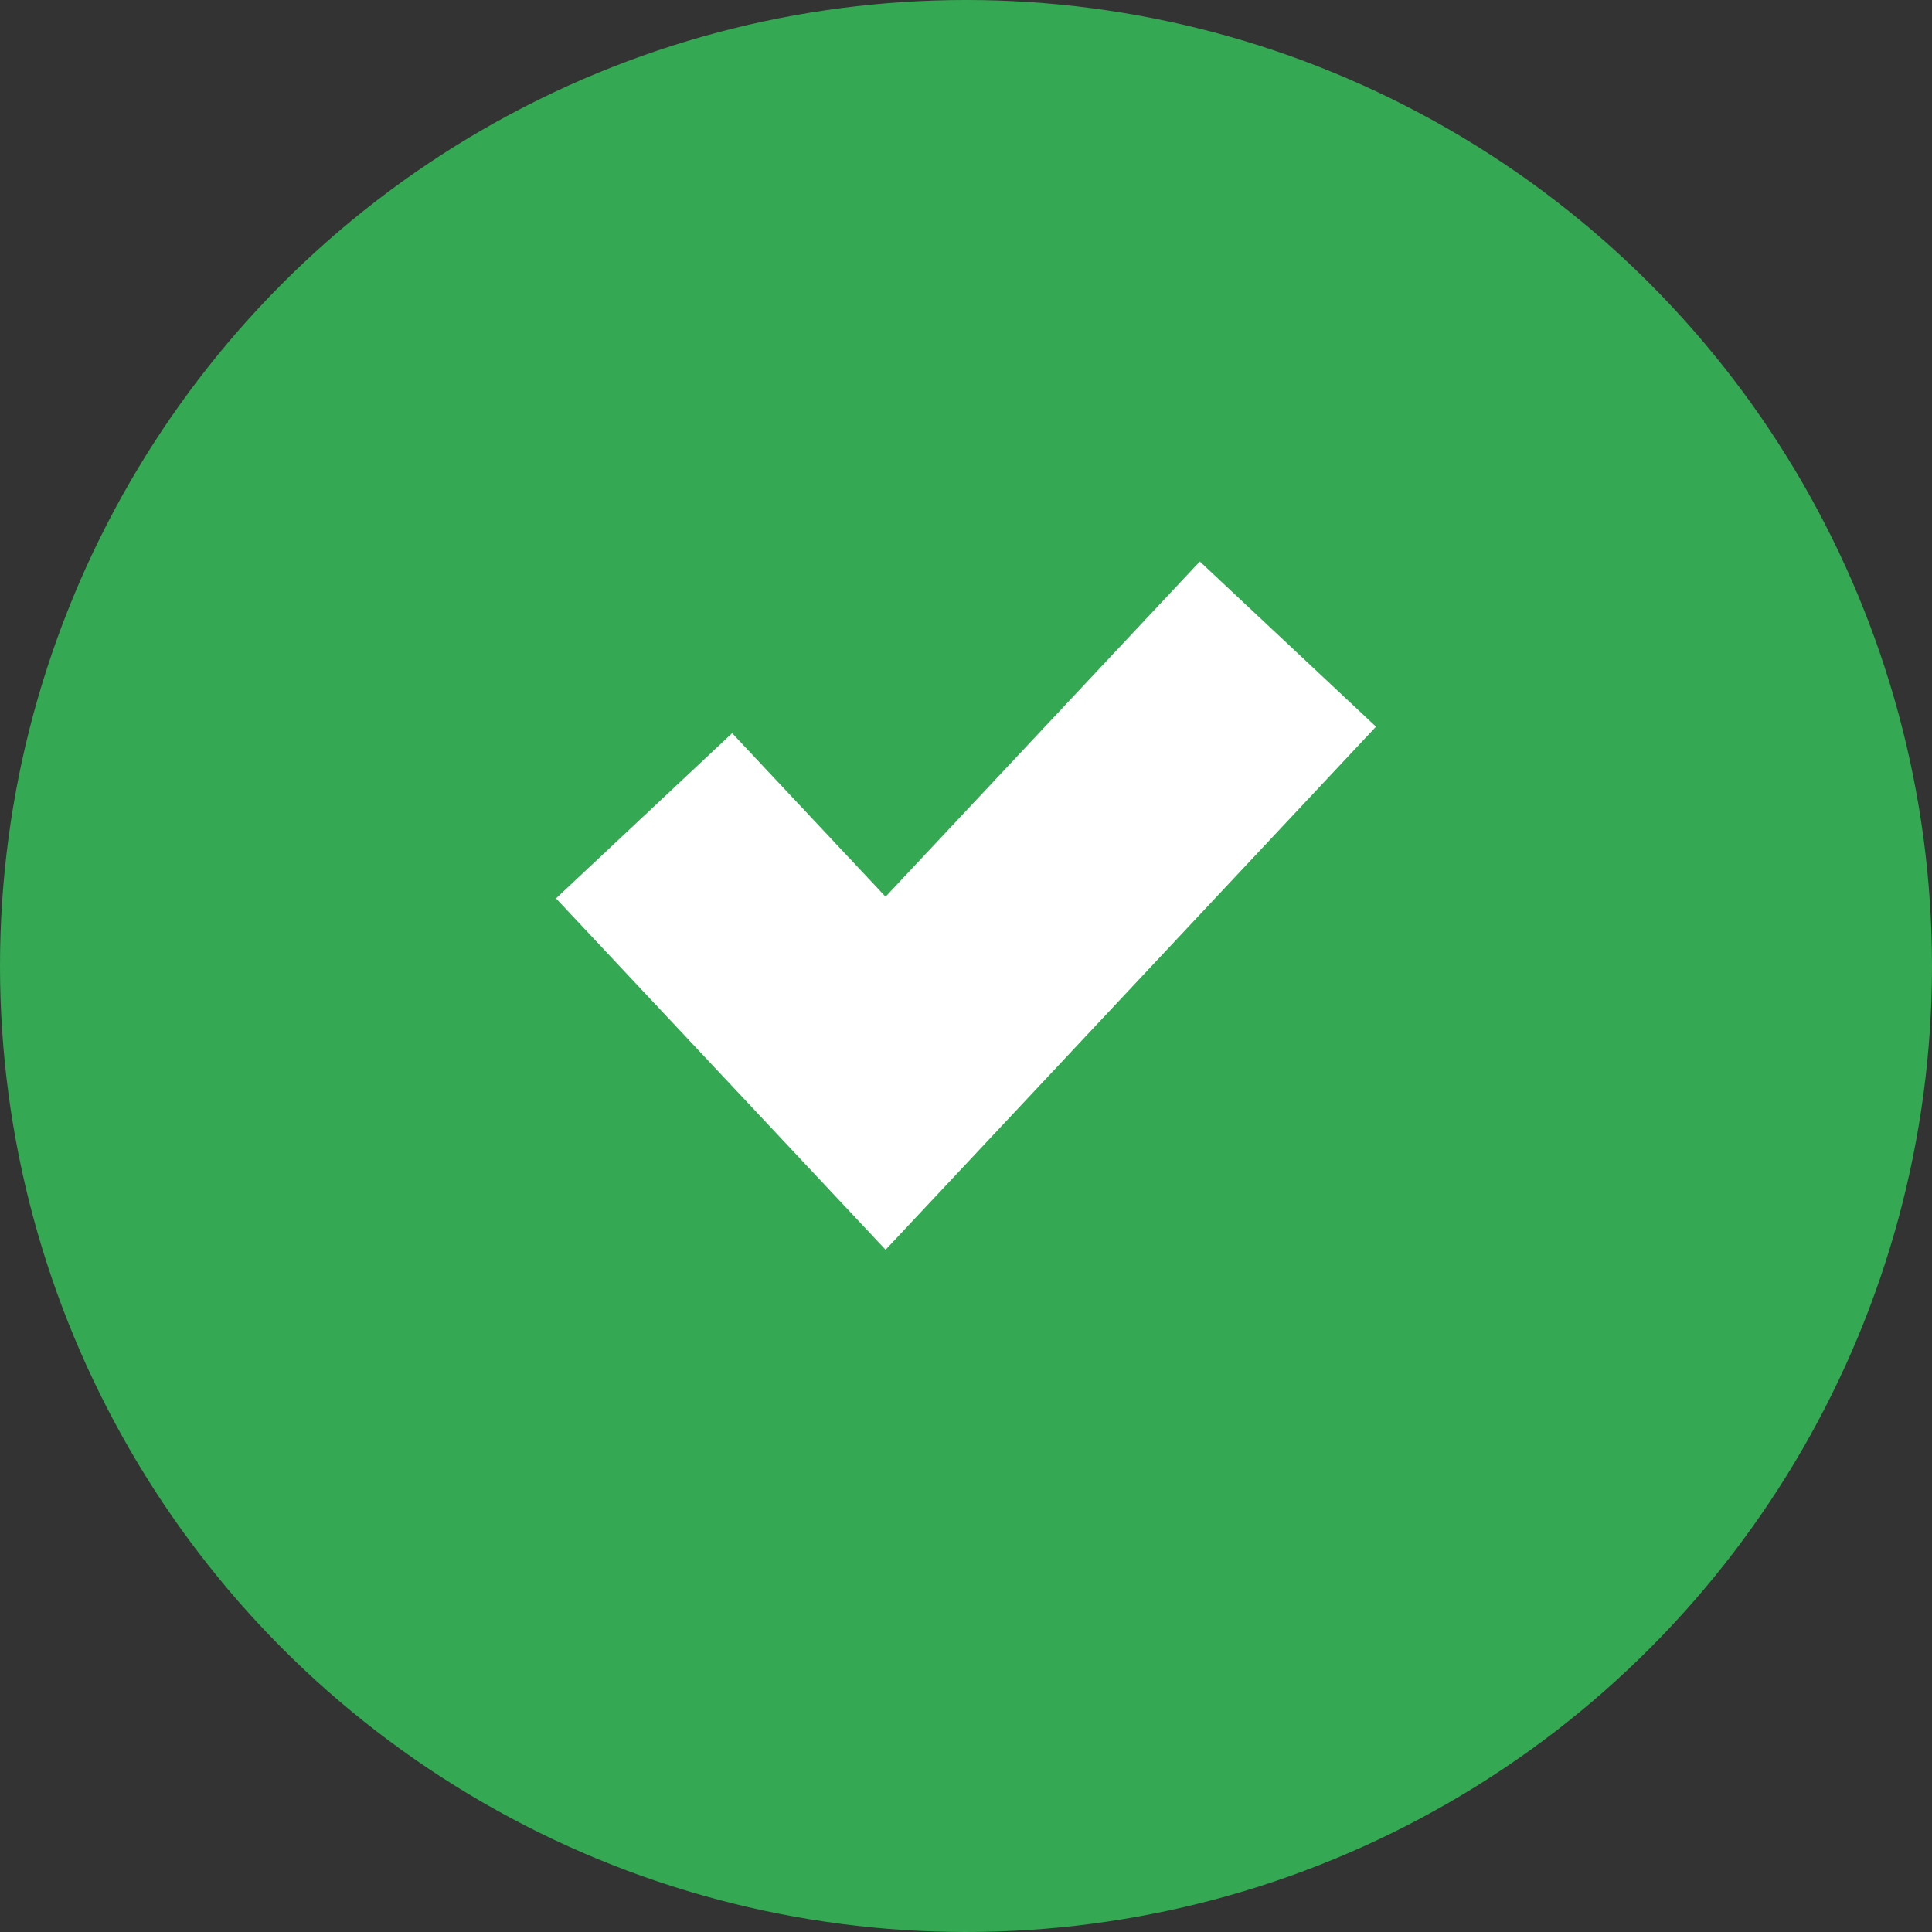<svg width="8" height="8" viewBox="0 0 8 8" fill="none" xmlns="http://www.w3.org/2000/svg">
<rect x="0" y="0" width="8" height="8" fill="#333333" stroke="none"/>
<circle cx="4" cy="4" r="4" fill="#34A853"/>
<path d="M2.667 3.378L3.667 4.444L5.333 2.667" stroke="white"/>
</svg>
